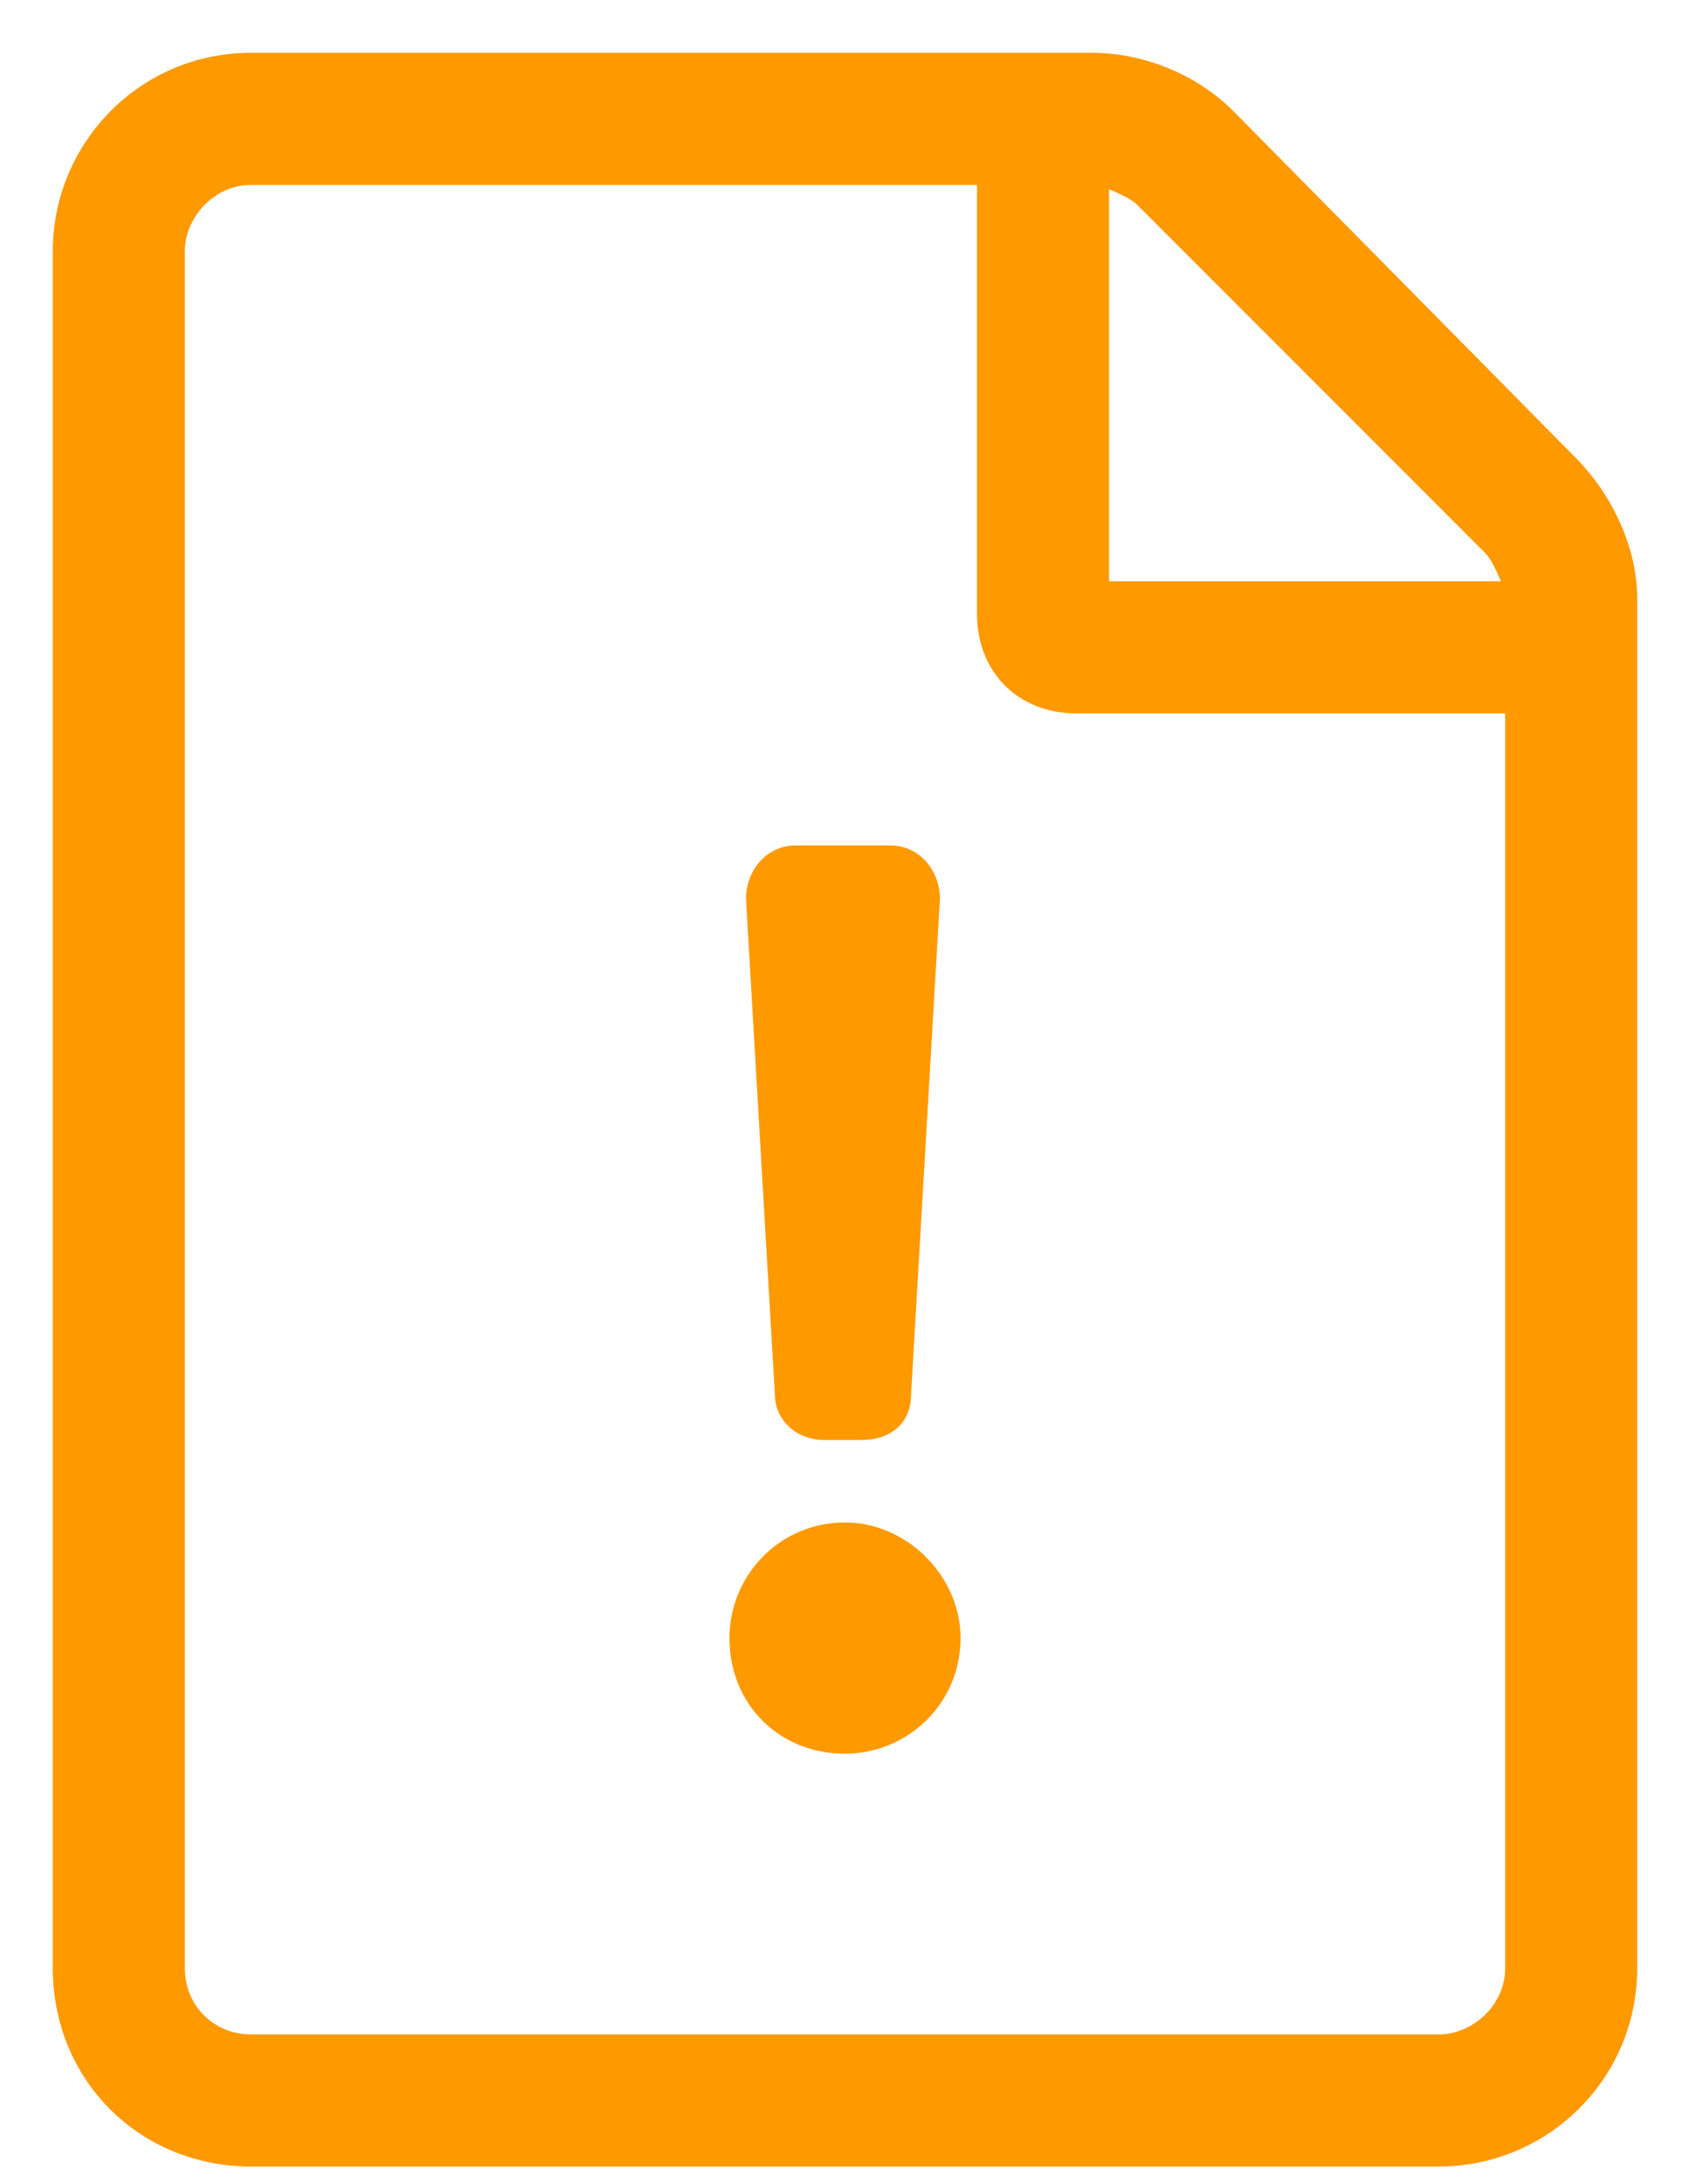 <svg width="24" height="31" viewBox="0 0 24 31" fill="none" xmlns="http://www.w3.org/2000/svg">
<path d="M22.371 6.492L17.508 1.57C16.98 1.043 16.219 0.75 15.516 0.75H3.562C1.98 0.75 0.75 2.039 0.75 3.562V27.938C0.75 29.52 1.98 30.75 3.562 30.75H20.438C21.961 30.75 23.25 29.52 23.25 27.938V8.484C23.25 7.781 22.898 7.02 22.371 6.492ZM21.082 7.84C21.199 7.957 21.258 8.133 21.316 8.25H15.75V2.684C15.867 2.742 16.043 2.801 16.16 2.918L21.082 7.84ZM20.438 28.875H3.562C3.035 28.875 2.625 28.465 2.625 27.938V3.562C2.625 3.094 3.035 2.625 3.562 2.625H13.875V8.719C13.875 9.539 14.461 10.125 15.281 10.125H21.375V27.938C21.375 28.465 20.906 28.875 20.438 28.875ZM11.297 12C10.887 12 10.594 12.352 10.594 12.762L11.004 19.793C11.004 20.145 11.297 20.438 11.707 20.438H12.234C12.645 20.438 12.938 20.203 12.938 19.793L13.348 12.762C13.348 12.352 13.055 12 12.645 12H11.297ZM13.641 23.25C13.641 22.371 12.879 21.609 12 21.609C11.062 21.609 10.359 22.371 10.359 23.25C10.359 24.188 11.062 24.891 12 24.891C12.879 24.891 13.641 24.188 13.641 23.25Z" fill="#FF9900"/>
</svg>
